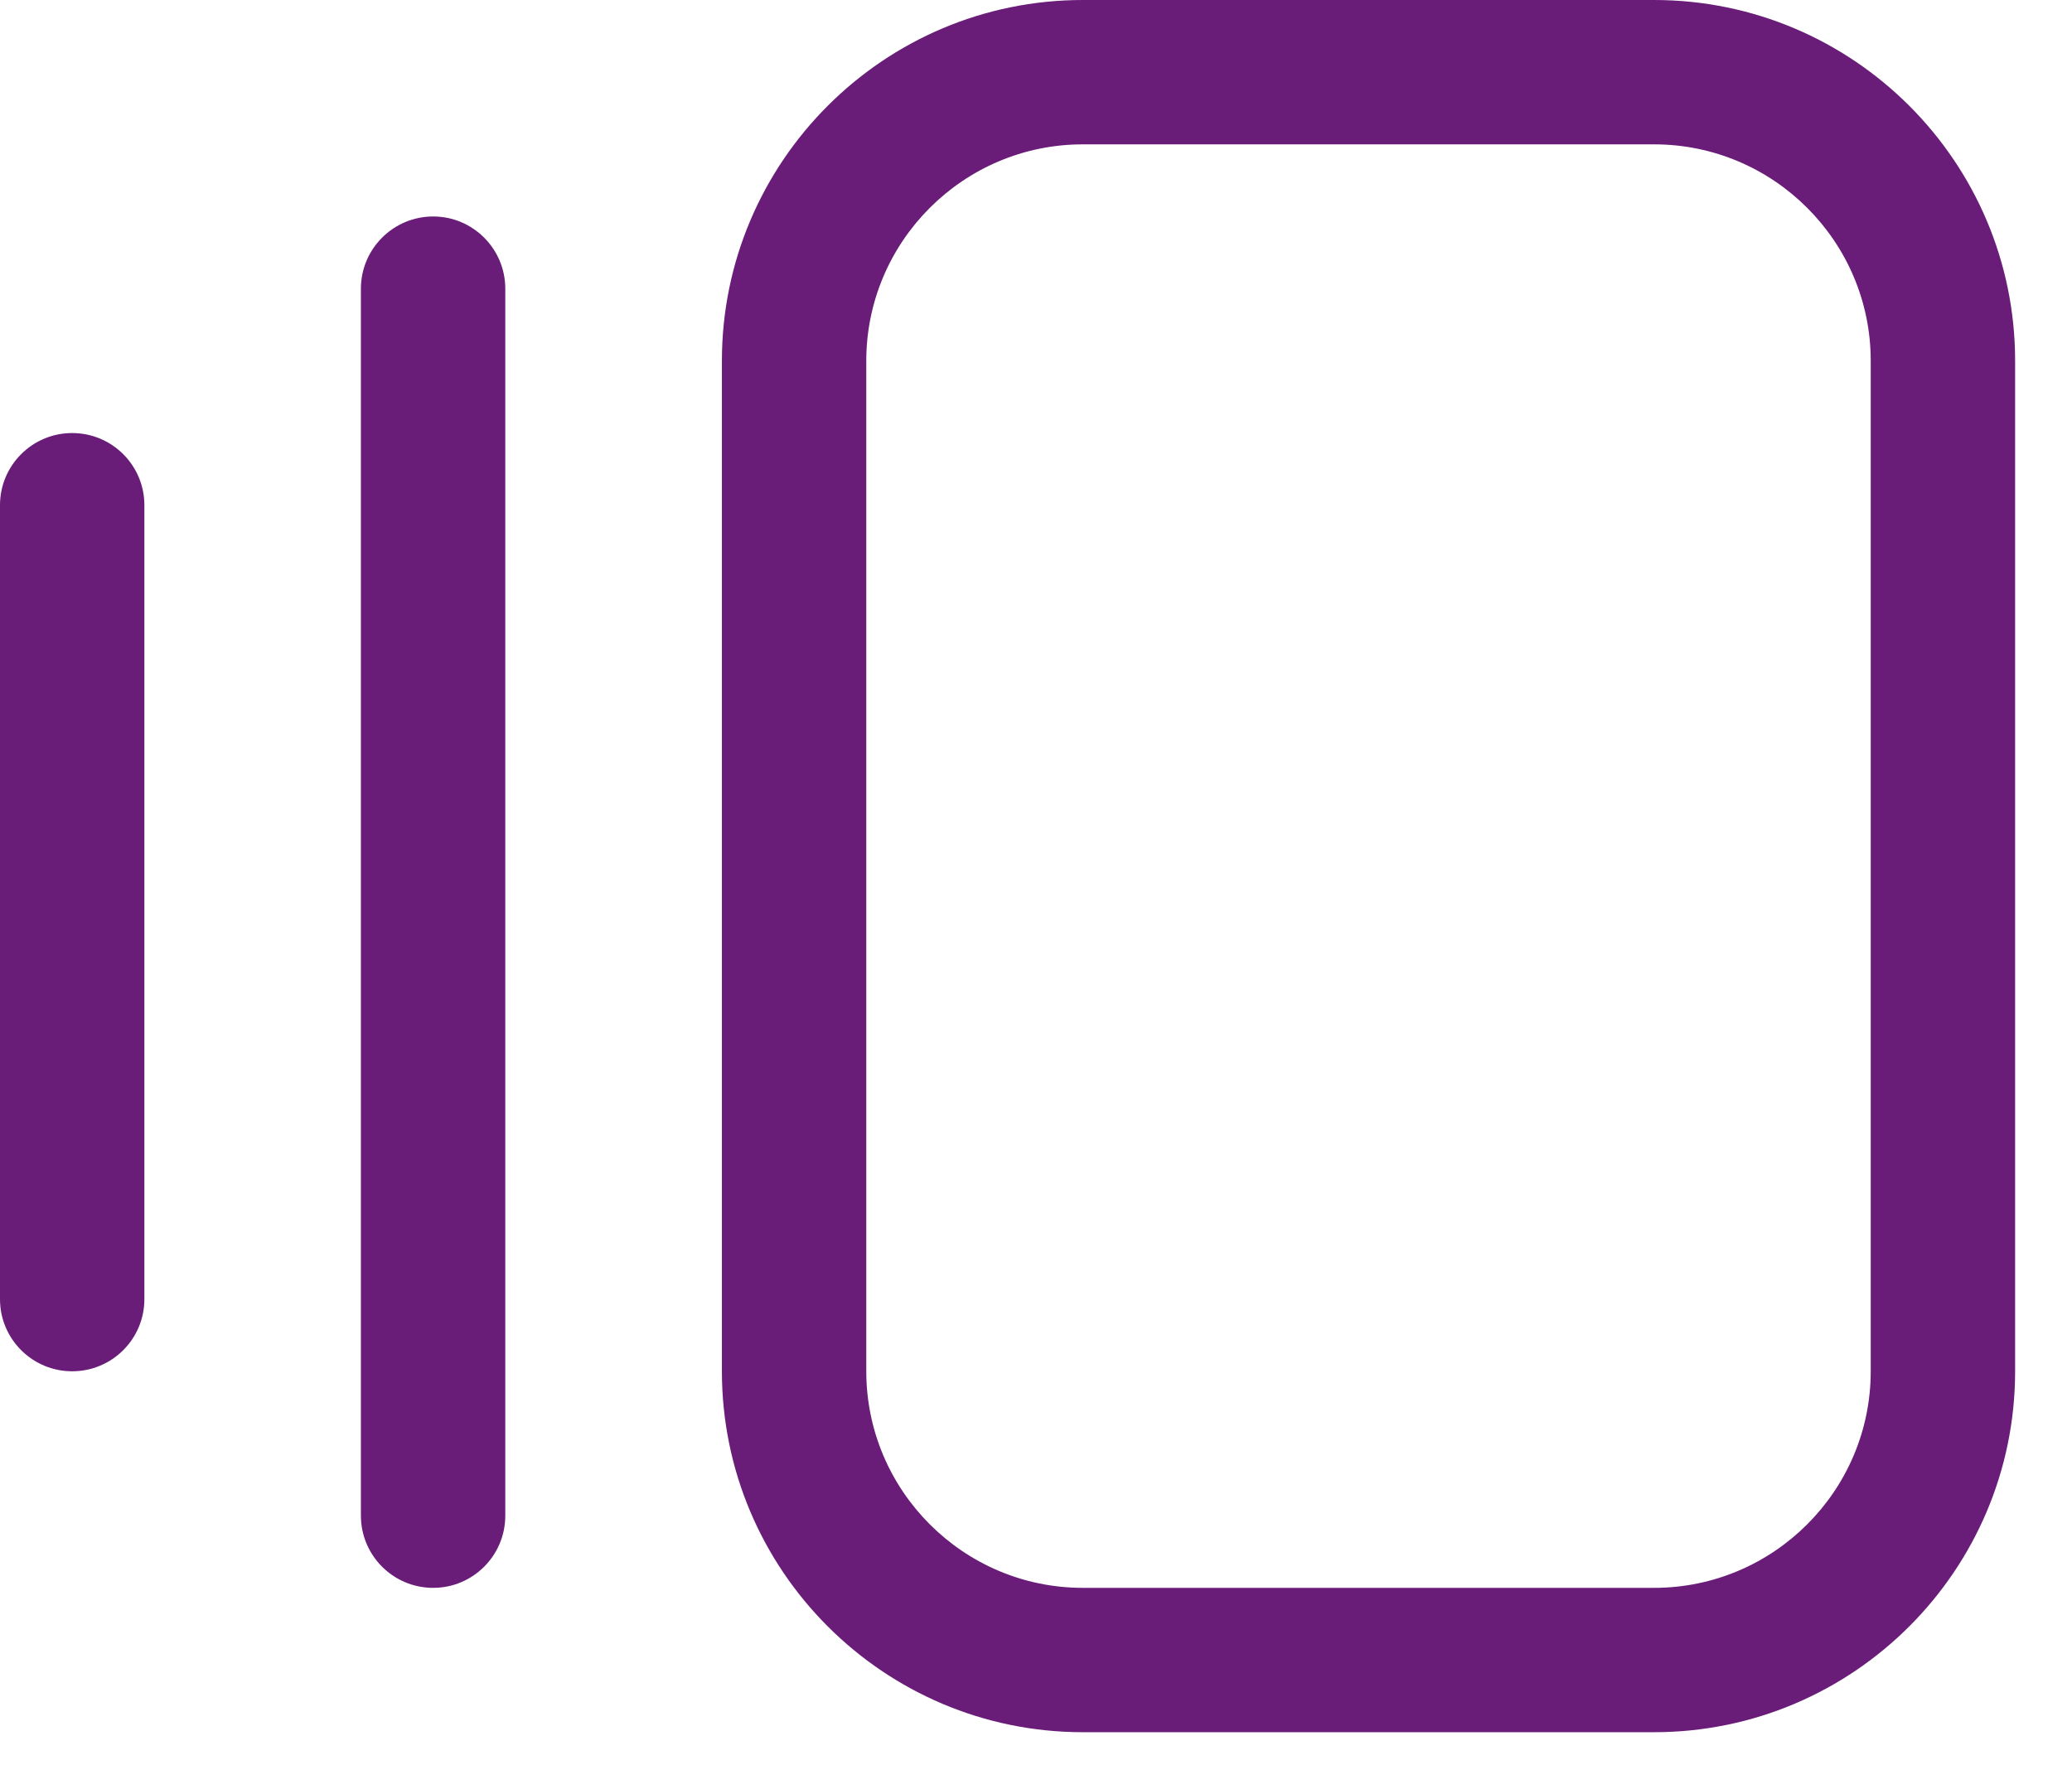 <svg width="22" height="19" viewBox="0 0 22 19" fill="none" xmlns="http://www.w3.org/2000/svg">
<path d="M17.563 0H11.497C9.384 0 7.665 1.719 7.665 3.832V14.563C7.665 16.677 9.384 18.396 11.497 18.396H17.563C19.677 18.396 21.396 16.677 21.396 14.563V3.832C21.396 1.719 19.677 0 17.563 0ZM19.863 14.563C19.863 15.831 18.831 16.863 17.563 16.863H11.497C10.23 16.863 9.198 15.831 9.198 14.563V3.832C9.198 2.565 10.23 1.533 11.497 1.533H17.563C18.831 1.533 19.863 2.565 19.863 3.832V14.563ZM5.365 3.066V16.096C5.365 16.52 5.022 16.863 4.599 16.863C4.176 16.863 3.832 16.52 3.832 16.096V3.066C3.832 2.643 4.176 2.299 4.599 2.299C5.022 2.299 5.365 2.643 5.365 3.066ZM1.533 5.365V13.797C1.533 14.22 1.19 14.563 0.766 14.563C0.343 14.563 0 14.22 0 13.797V5.365C0 4.942 0.343 4.599 0.766 4.599C1.19 4.599 1.533 4.942 1.533 5.365Z" fill="#691C78"/>
</svg>
